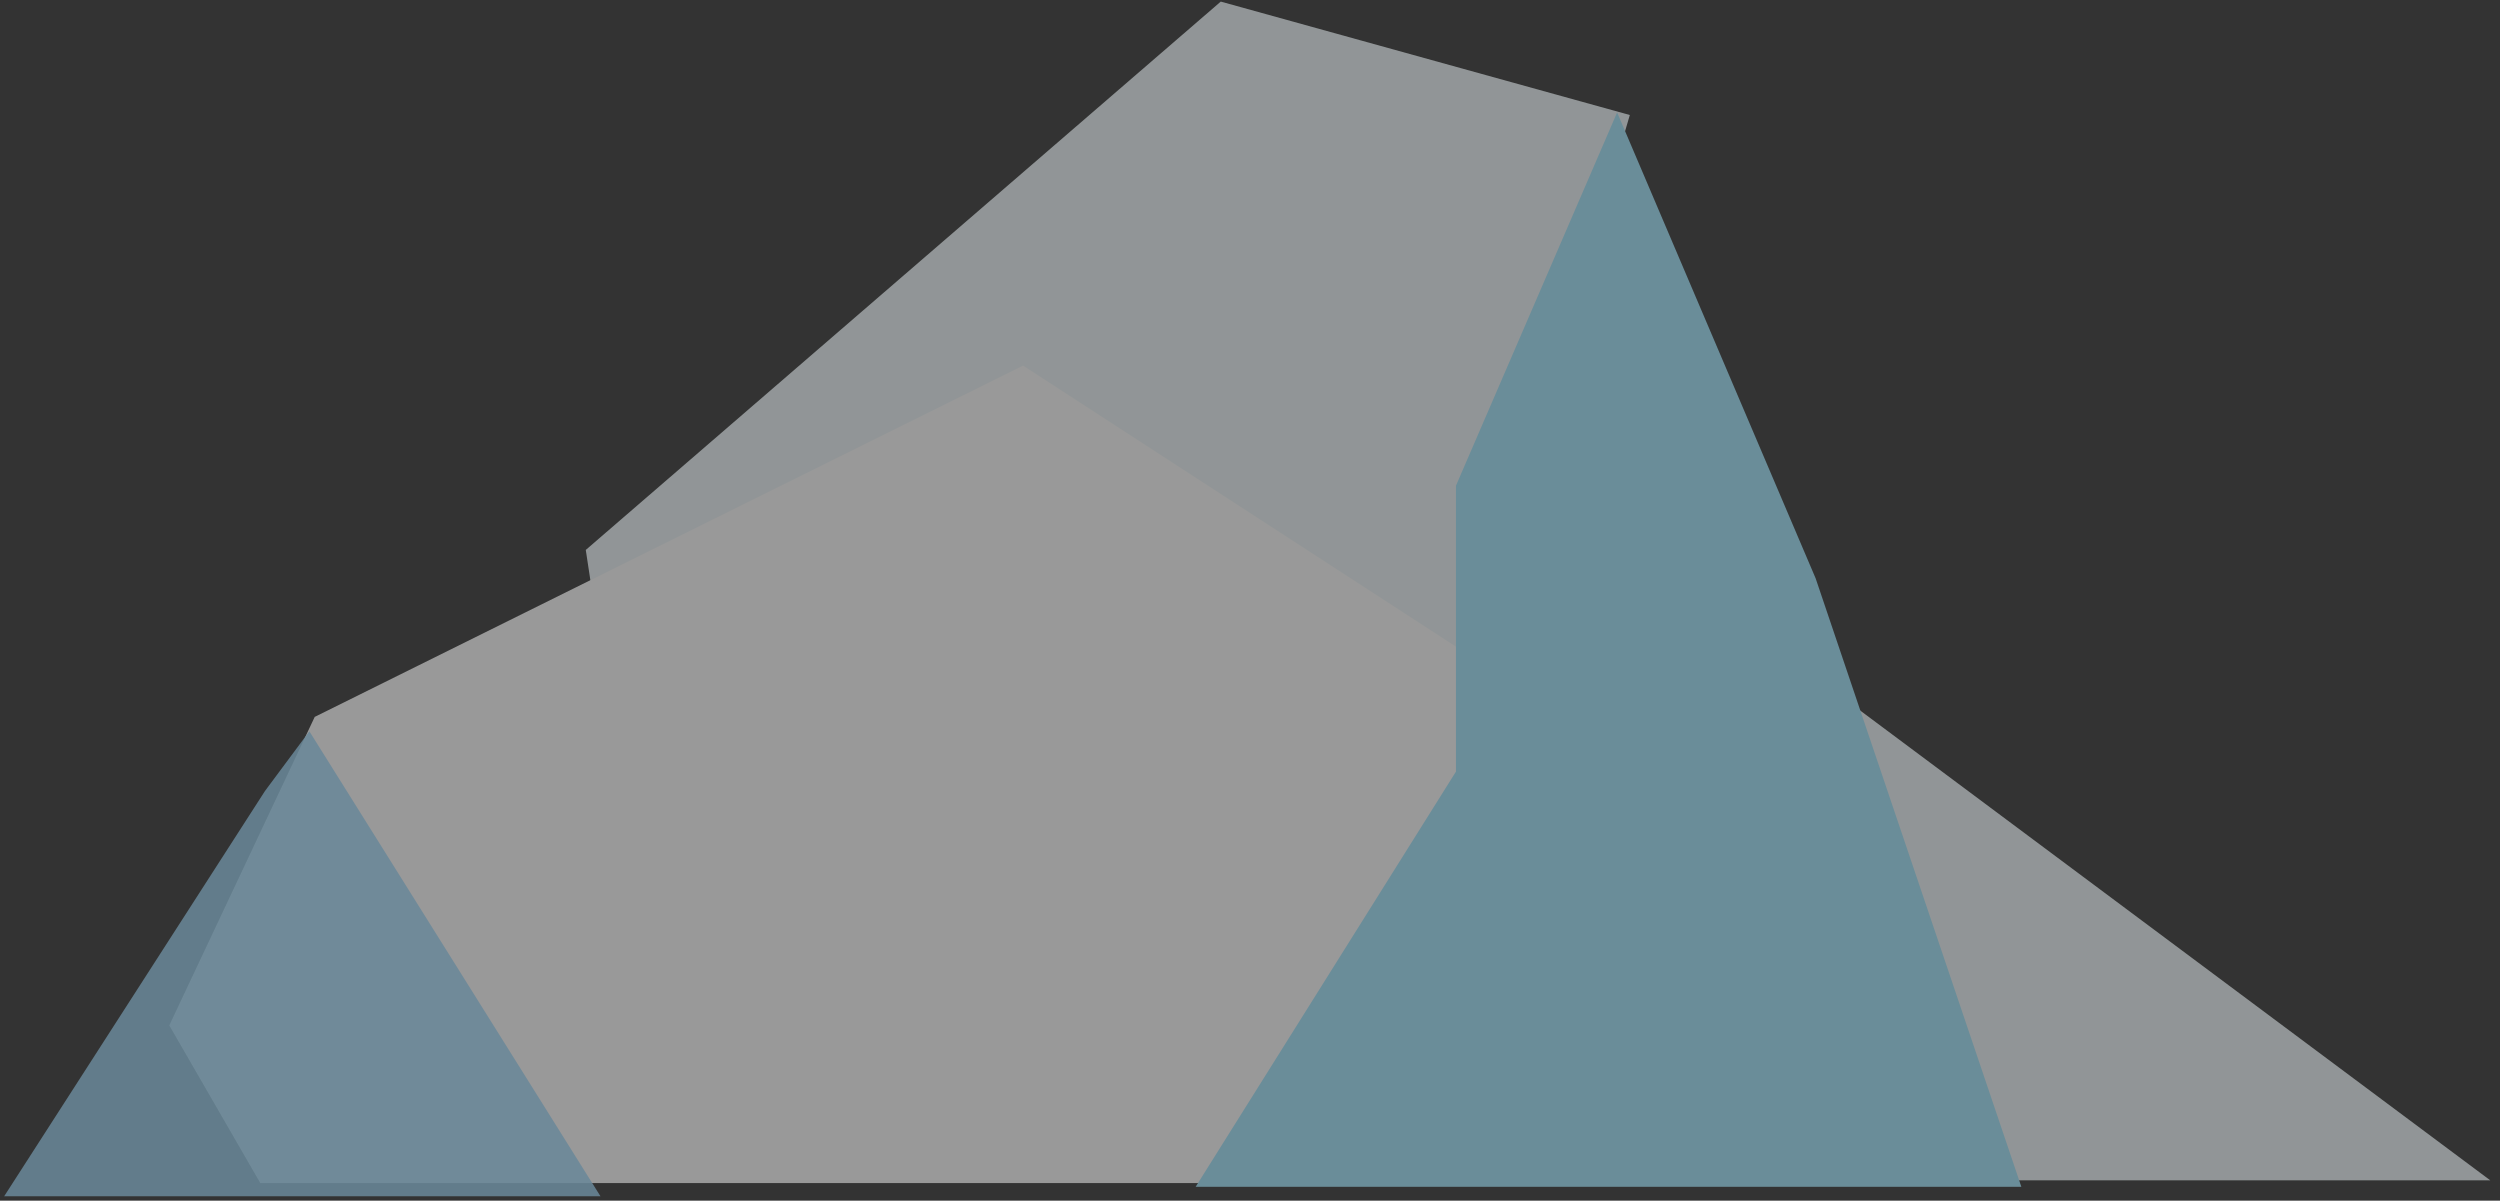 <?xml version="1.0" encoding="UTF-8" standalone="no"?>
<svg width="152px" height="73px" viewBox="0 0 152 73" version="1.1" xmlns="http://www.w3.org/2000/svg" xmlns:xlink="http://www.w3.org/1999/xlink">
    <rect x="0" y="0" width="152" height="73" fill="#333333" stroke="none"/>
    <!-- Generator: Sketch 39.1 (31720) - http://www.bohemiancoding.com/sketch -->
    <title>Group 2</title>
    <desc>Created with Sketch.</desc>
    <defs></defs>
    <g id="Page-1" stroke="none" stroke-width="1" fill="none" fill-rule="evenodd" opacity="0.5">
        <g id="Desktop-HD" transform="translate(-983, -334)">
            <g id="Group-2" transform="translate(983, 334)">
                <polygon id="Polygon" fill="#EFF8FB" points="74.222 0.097 99.093 6.993 92.897 28.139 151.409 71.765 41.436 71.765 35.615 33.436"></polygon>
                <polygon id="Polygon" fill="#FFFFFF" points="19.135 43.587 62.204 22.226 100.482 47.079 114.429 71.932 15.828 71.932 10.294 62.345"></polygon>
                <polygon id="Polygon" fill="#A1E7FF" points="88.522 29.532 98.321 6.838 110.39 35.162 122.897 72.156 72.697 72.156 88.522 46.915"></polygon>
                <polygon id="Polygon" fill-opacity="0.857" fill="#A1DEFF" points="16.111 48.092 18.809 44.462 36.509 72.733 85.78 72.733 22.518 72.733 0.253 72.733"></polygon>
            </g>
        </g>
    </g>
</svg>